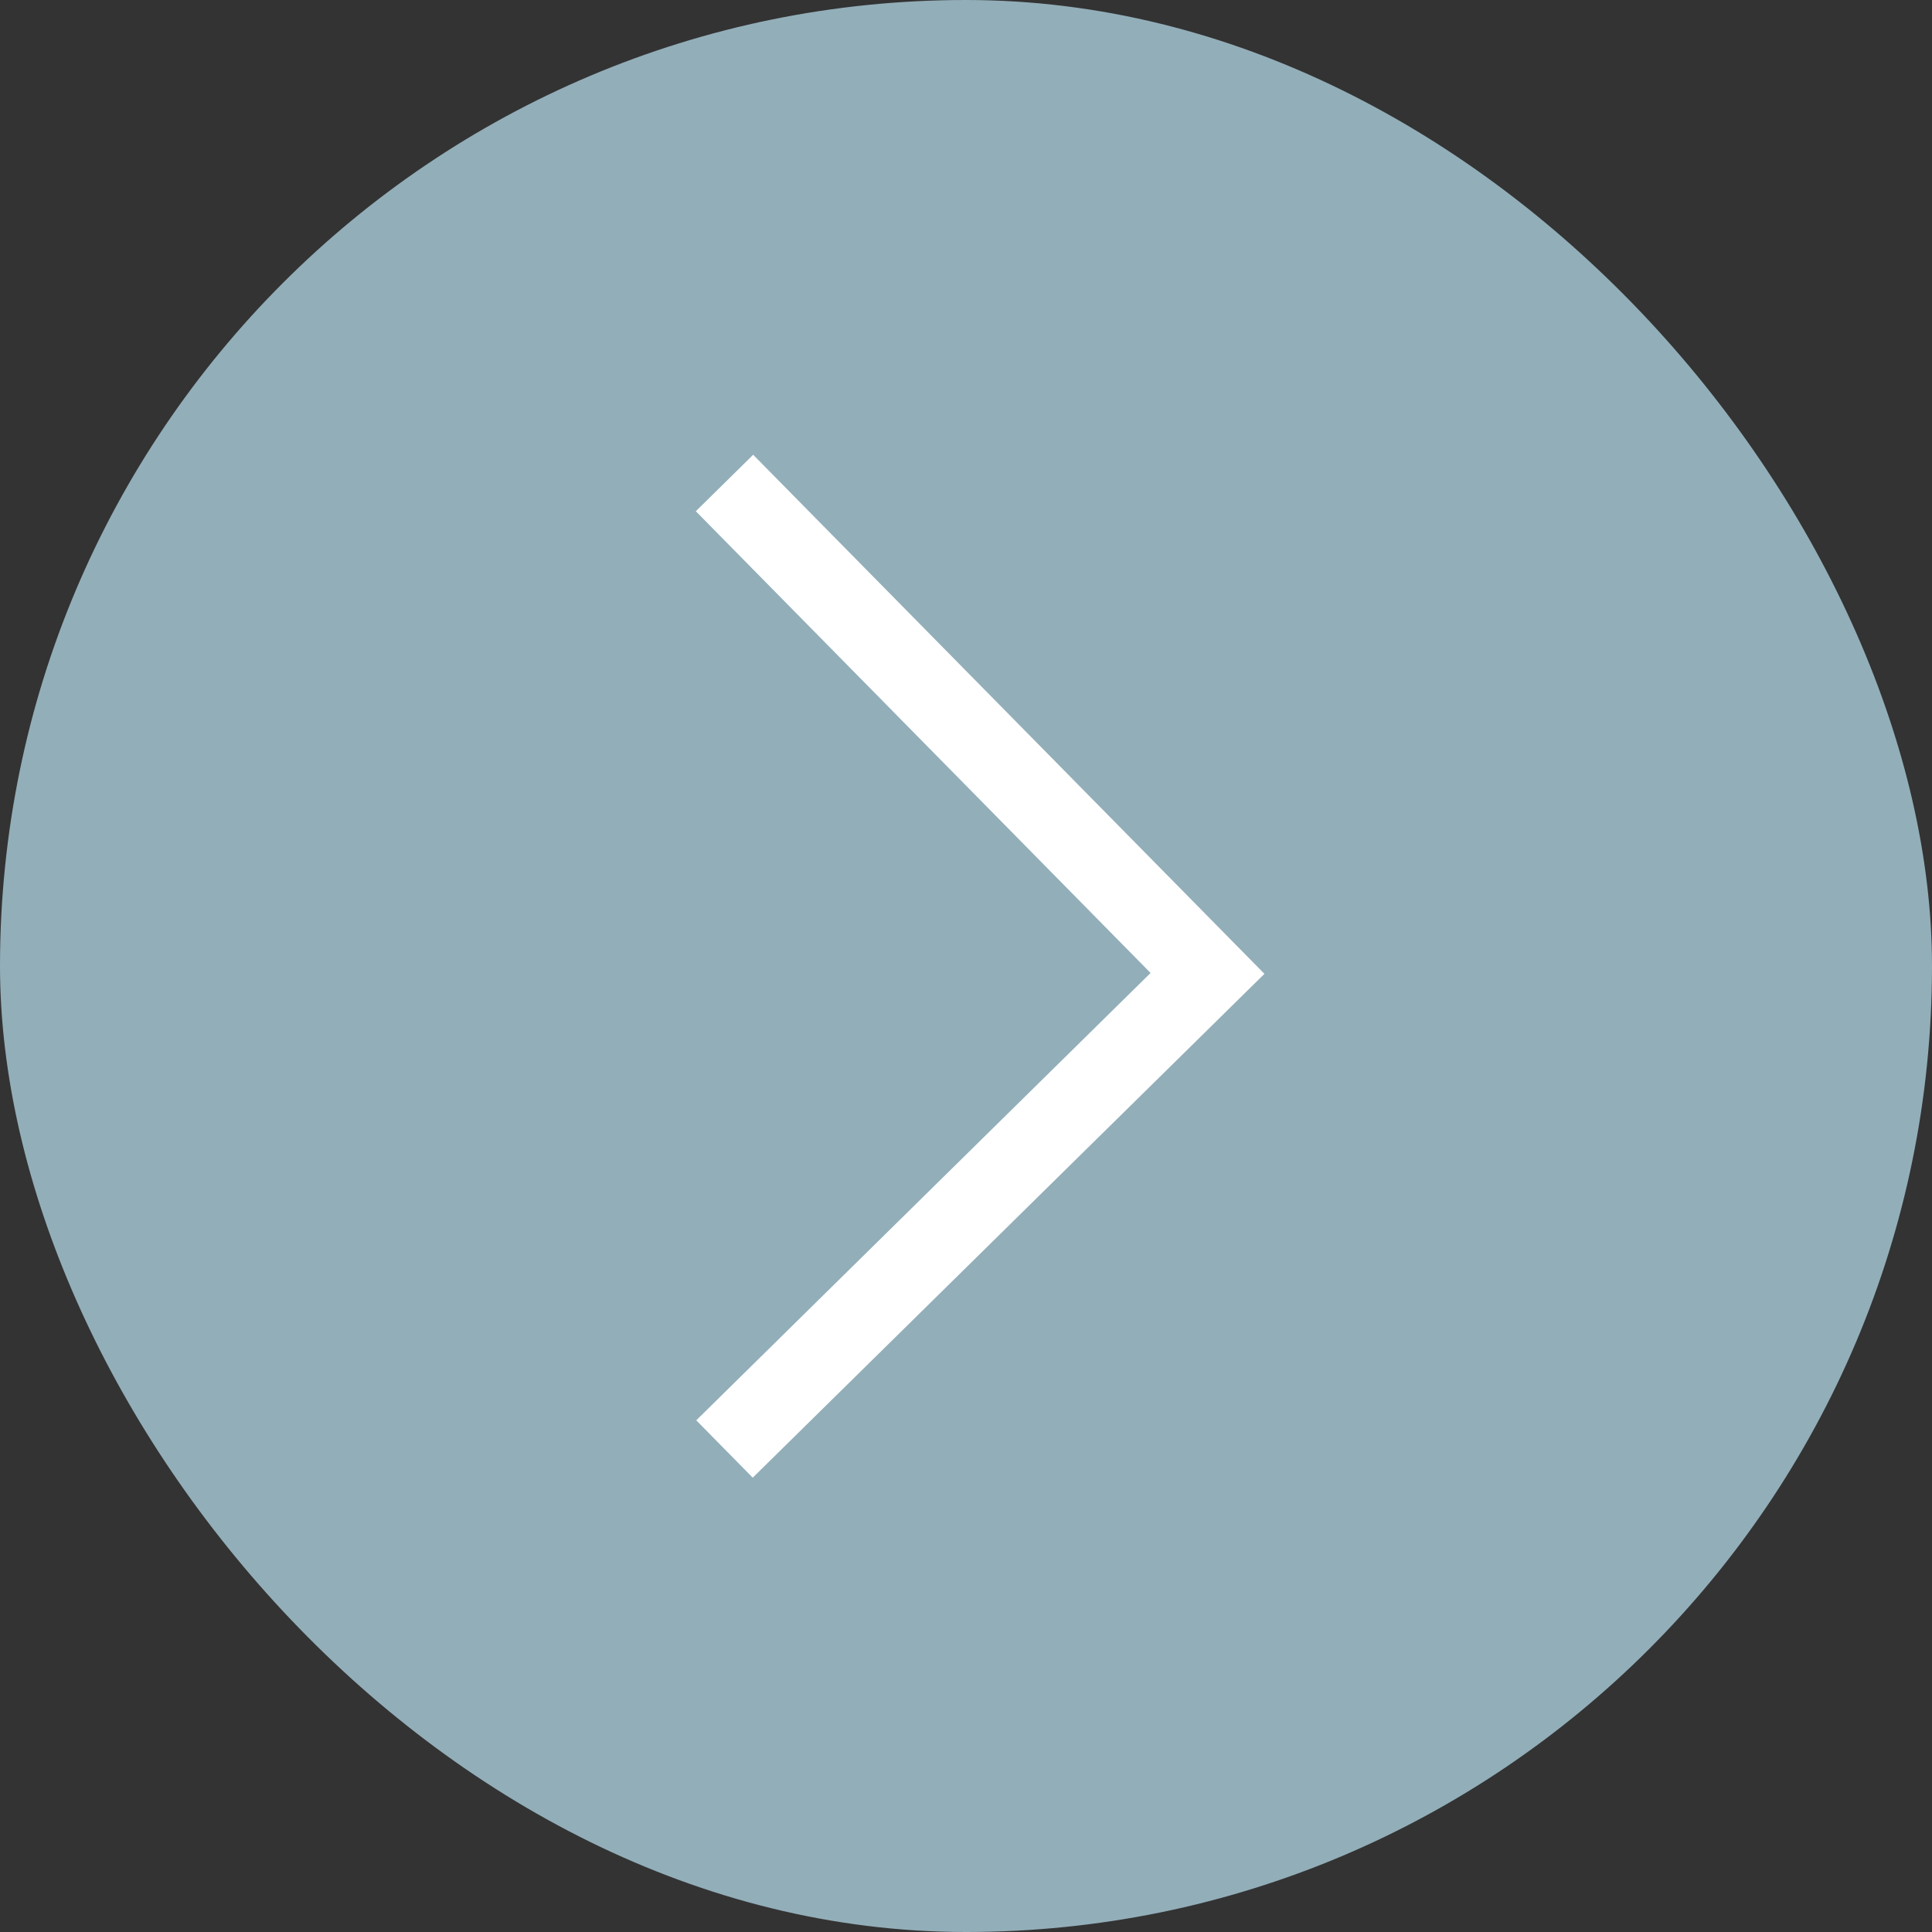 <svg width="24" height="24" viewBox="0 0 24 24" fill="none" xmlns="http://www.w3.org/2000/svg">
<rect x="0" y="0" width="24" height="24" fill="#333333" stroke="none"/>
<g clip-path="url(#clip0_375_2603)">
<rect width="24" height="24" rx="12" fill="#92AEB9"/>
</g>
<path d="M9 6L15 12.092L9 18" stroke="white"/>
<defs>
<clipPath id="clip0_375_2603">
<rect width="24" height="24" rx="12" fill="white"/>
</clipPath>
</defs>
</svg>
